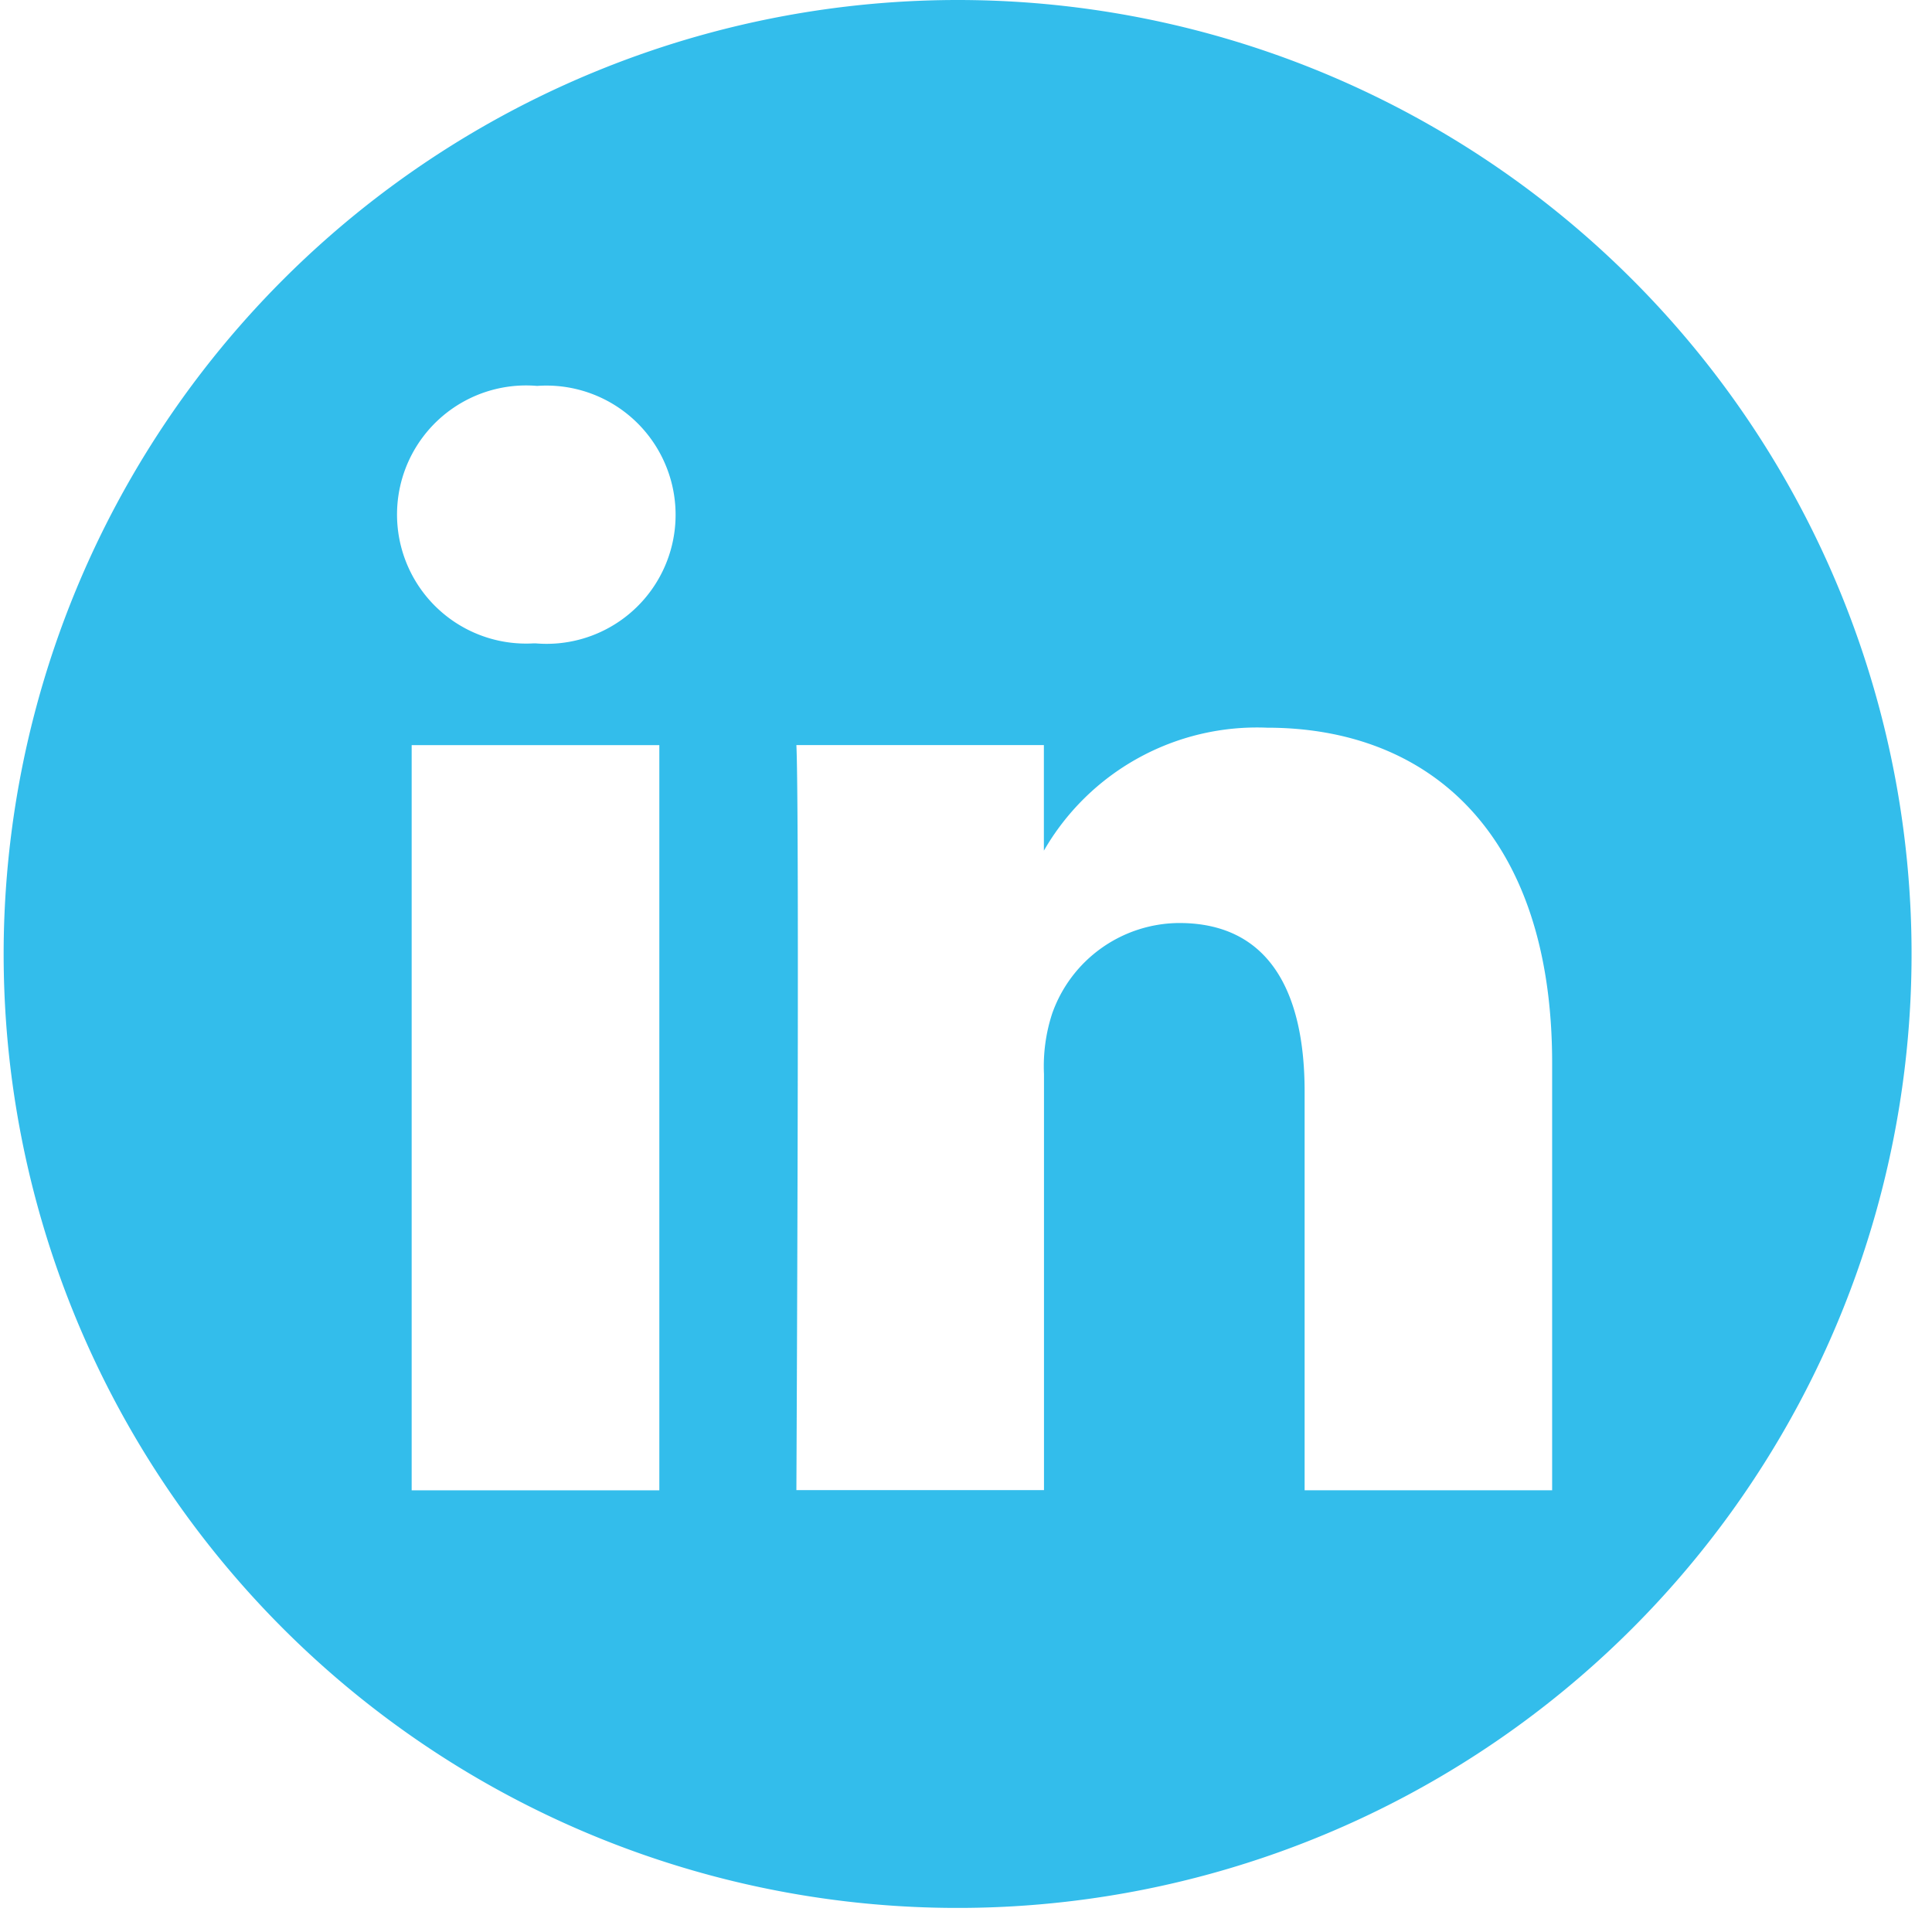 <svg width="52" height="52" fill="none" xmlns="http://www.w3.org/2000/svg"><path opacity=".8" fill-rule="evenodd" clip-rule="evenodd" d="M25.774 0A25.676 25.676 0 11.098 25.676 25.688 25.688 0 0125.774 0zm-8.028 40.11V20.055H11.08v20.057h6.666zm24.03 0v-11.5c0-6.158-3.29-9.024-7.674-9.024a6.619 6.619 0 00-6.006 3.31v-2.842h-6.661c.089 1.882 0 20.052 0 20.052h6.664V28.908a4.556 4.556 0 01.22-1.627 3.646 3.646 0 013.42-2.438c2.41 0 3.375 1.84 3.375 4.534v10.734h6.661zM14.457 10.387a3.474 3.474 0 10-.088 6.929h.043a3.473 3.473 0 003.488-4.835 3.475 3.475 0 00-3.443-2.094z" fill="#00ADE6"/></svg>